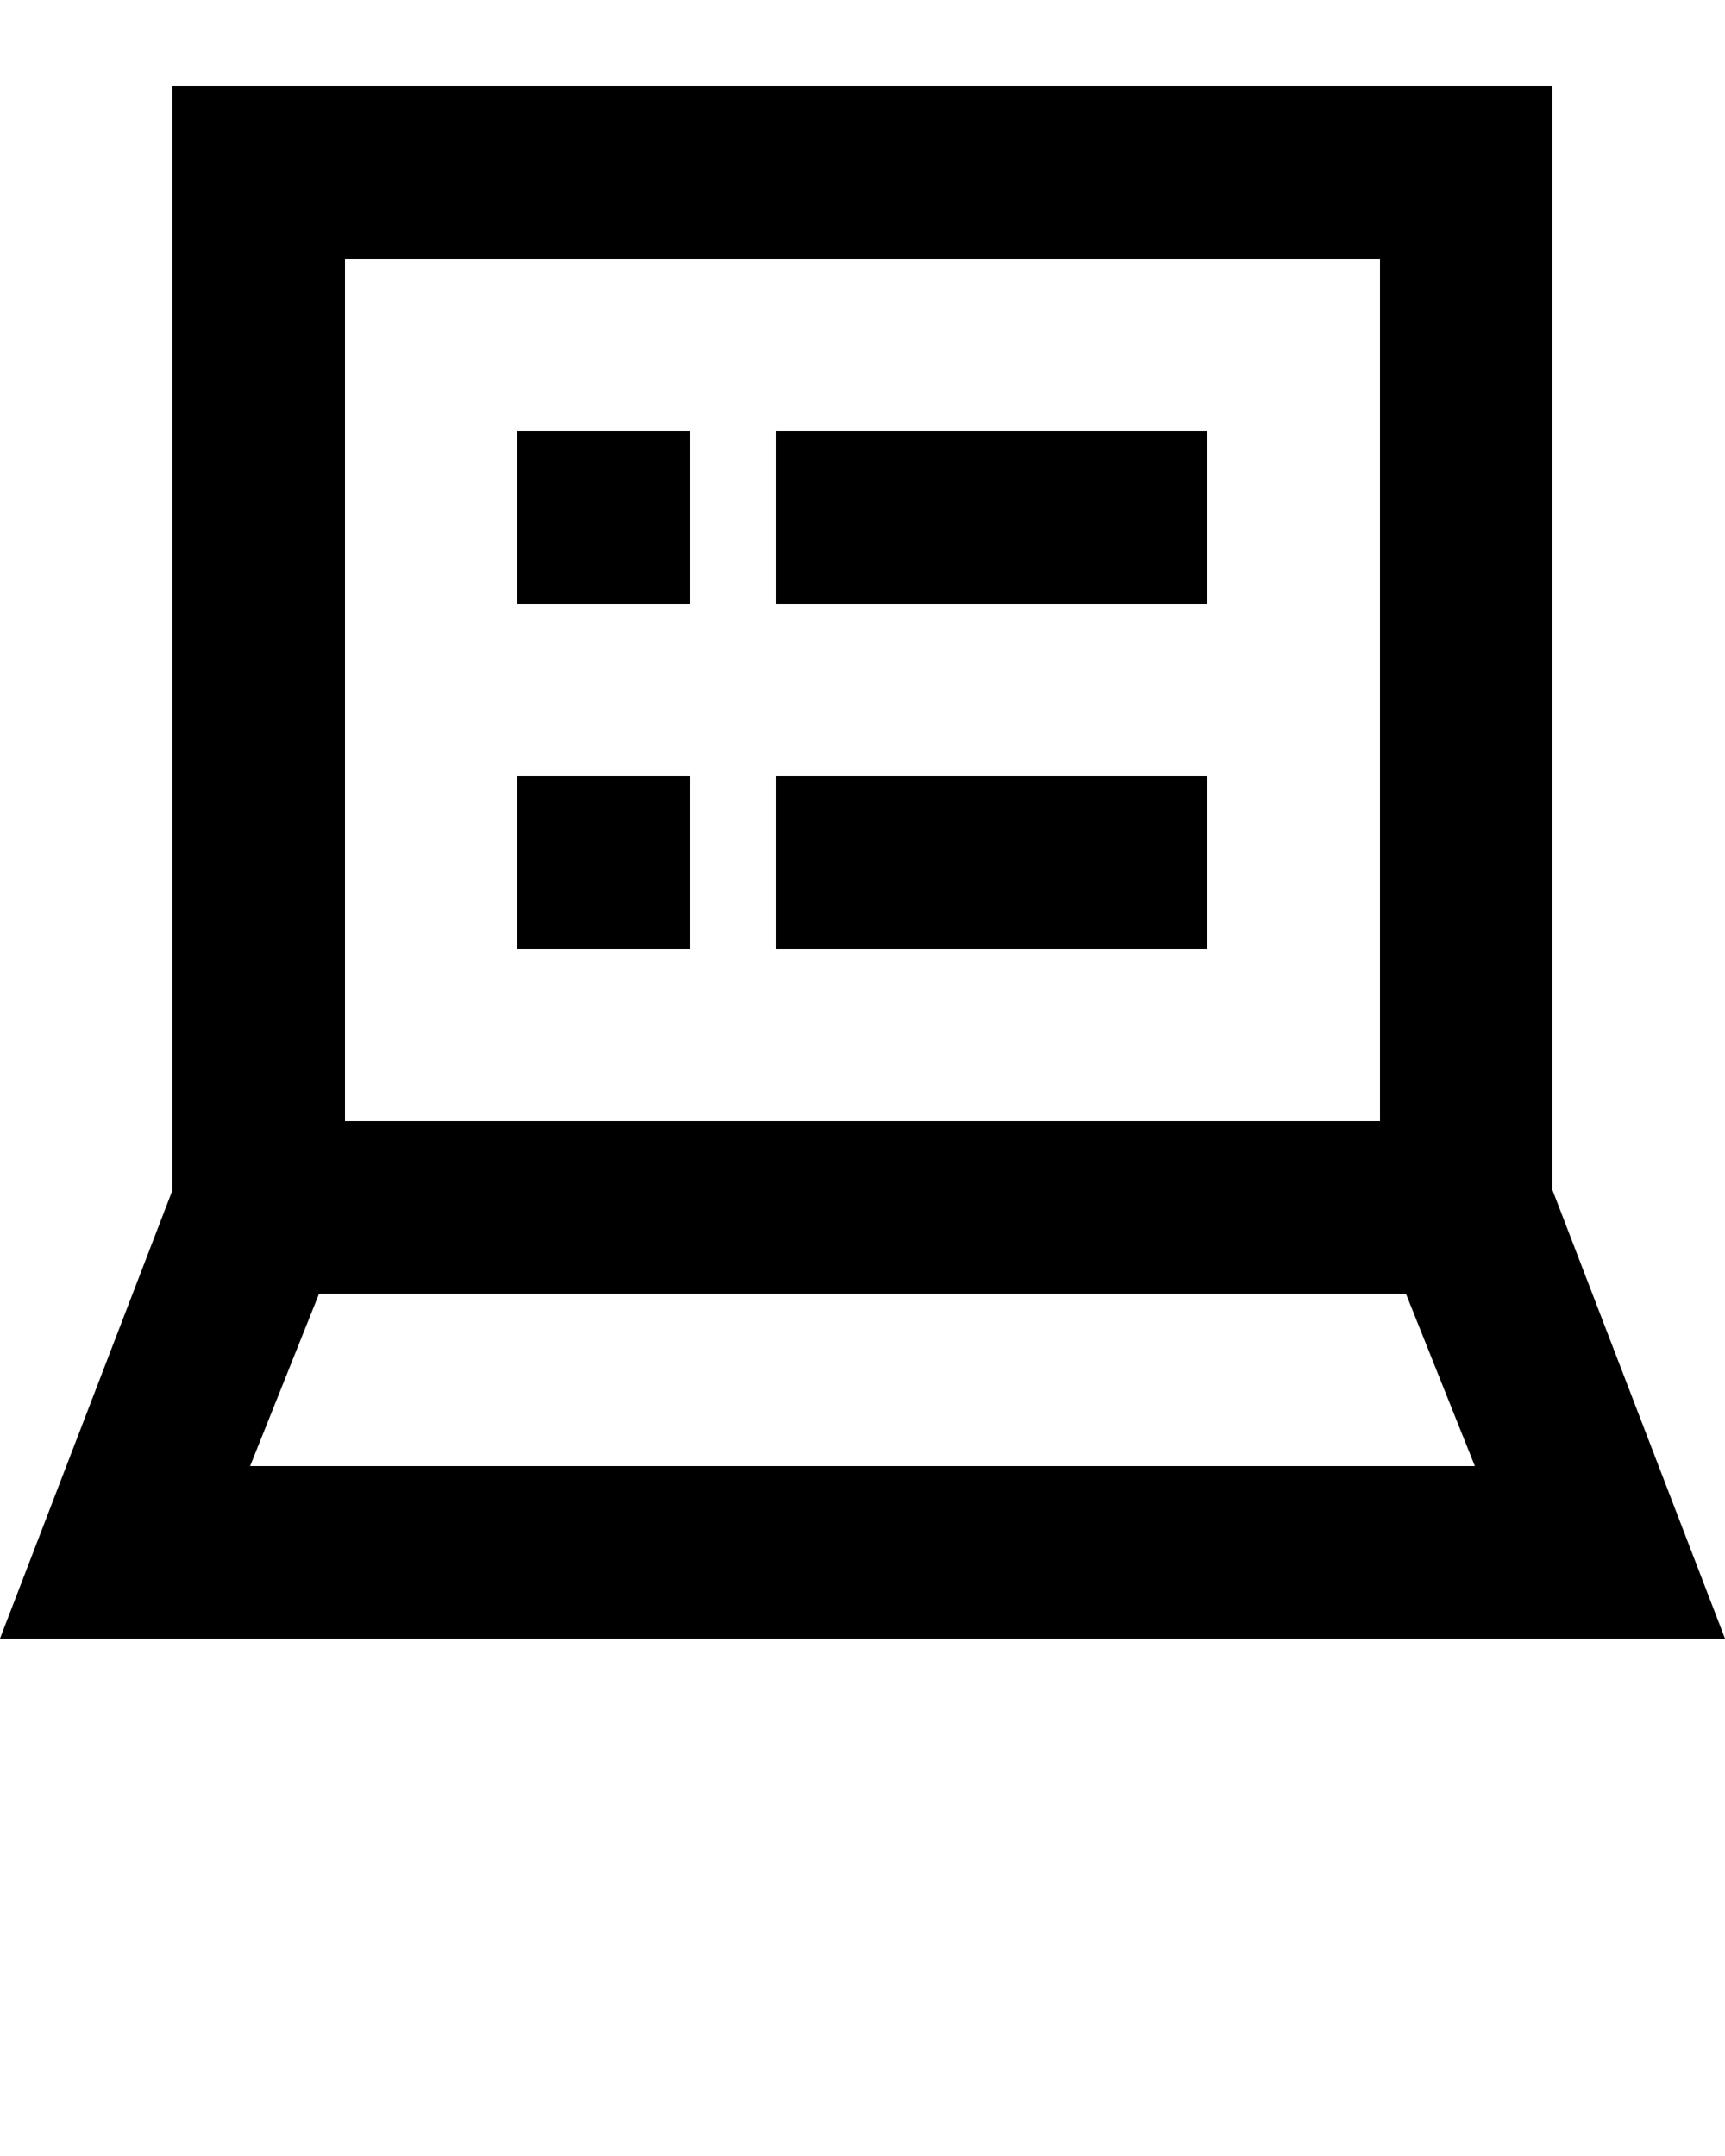 <svg xmlns="http://www.w3.org/2000/svg" viewBox="0 0 20 25">
    <path d="M20 19l-2-5.2V1H2v12.8L0 19h20zM2.9 17l.8-2h12.6l.8 2H2.9zM16 3v10H4V3h12z"/>
    <path d="M6 5h2v2H6zM6 9h2v2H6zM9 5h5v2H9zM9 9h5v2H9z"/>
</svg>
